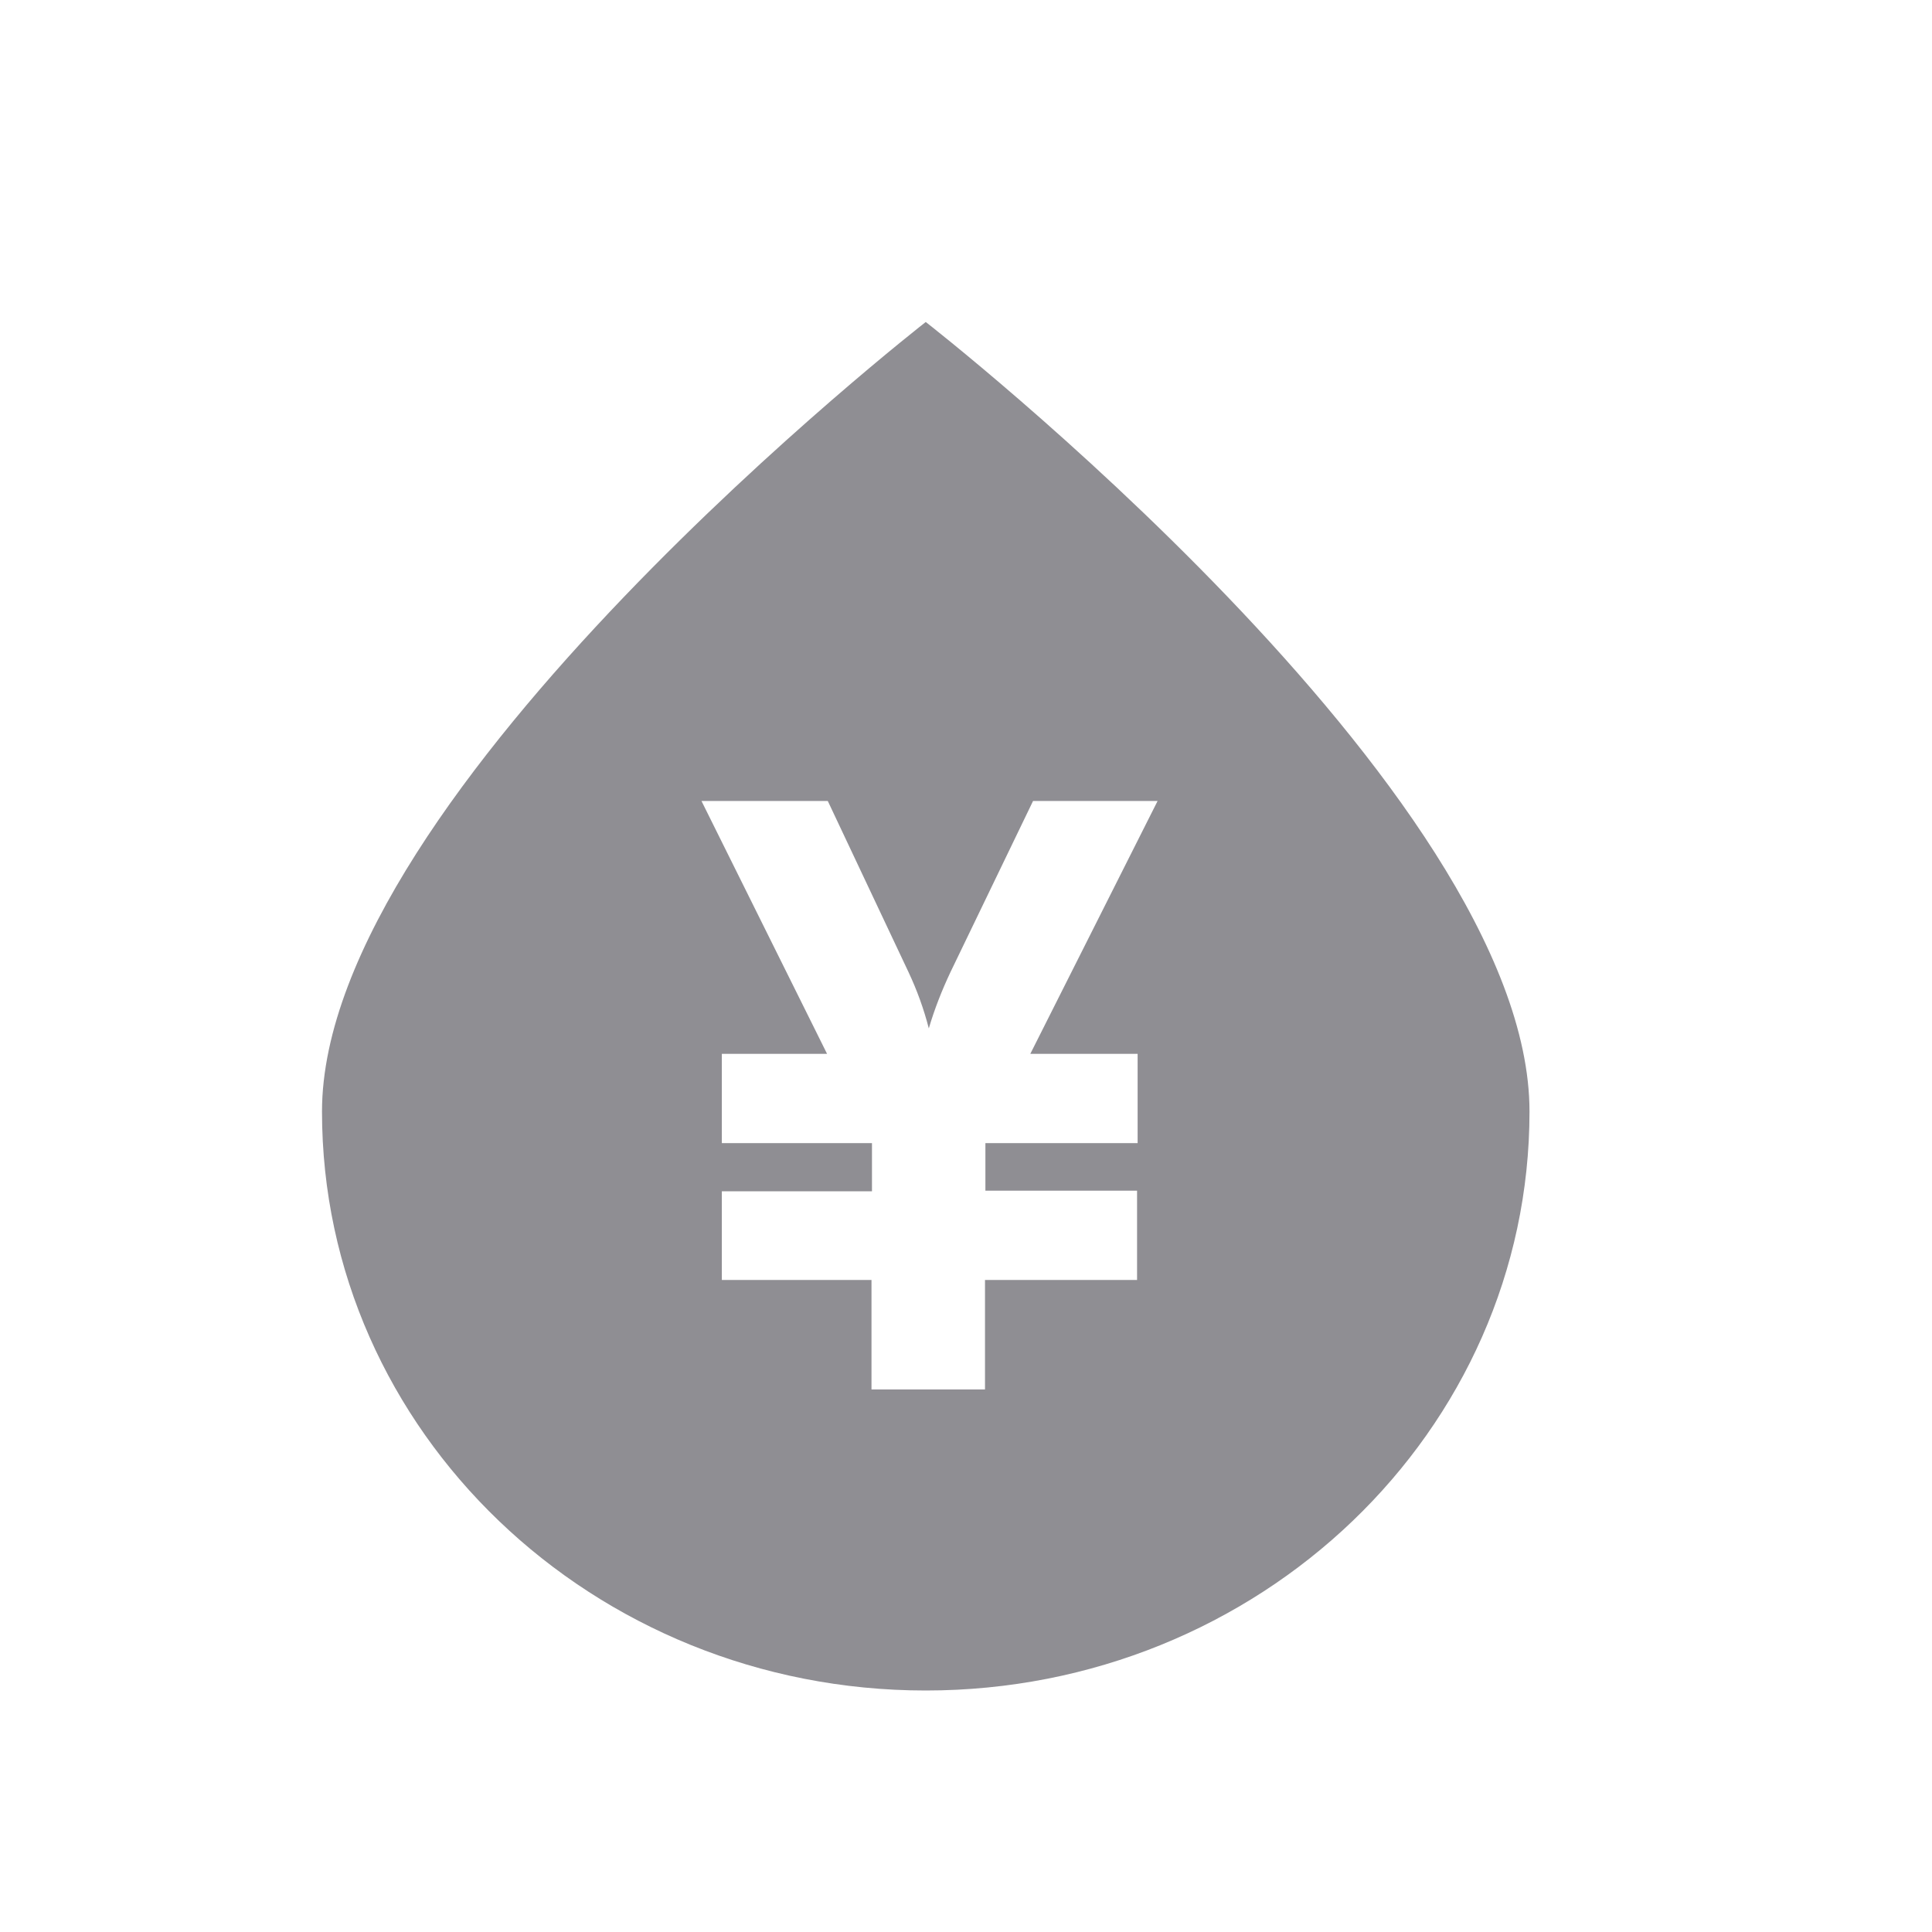 <?xml version="1.0" encoding="UTF-8"?>
<svg width="24px" height="24px" viewBox="0 0 24 24" version="1.1" xmlns="http://www.w3.org/2000/svg" xmlns:xlink="http://www.w3.org/1999/xlink">
    <!-- Generator: Sketch 51.2 (57519) - http://www.bohemiancoding.com/sketch -->
    <title>icon_service_pay_default@2x</title>
    <desc>Created with Sketch.</desc>
    <defs></defs>
    <g id="icon_service_pay_default" stroke="none" stroke-width="1" fill="none" fill-rule="evenodd">
        <g id="shenghuojiaofei" transform="translate(4, 4)" fill="#8F8E93" fill-rule="nonzero">
            <path d="M7.5,0 C7.5,0 15,5.835 15,9.808 C15,13.782 11.64,17 7.5,17 C3.36,17 0,13.779 0,9.808 C0,5.84 7.5,0 7.5,0 Z M6.826,11.9 L6.826,13.26 L8.236,13.26 L8.236,11.9 L10.125,11.9 L10.125,10.791 L8.241,10.791 L8.241,10.2 L10.132,10.2 L10.132,9.091 L8.799,9.091 L10.38,5.95 L8.833,5.95 L7.808,8.074 C7.701,8.301 7.609,8.534 7.538,8.775 C7.476,8.534 7.391,8.299 7.285,8.074 L6.283,5.95 L4.714,5.95 L6.274,9.091 L4.967,9.091 L4.967,10.2 L6.832,10.2 L6.832,10.799 L4.967,10.799 L4.967,11.9 L6.826,11.9 Z" id="Shape"></path>
        </g>
    </g>
</svg>